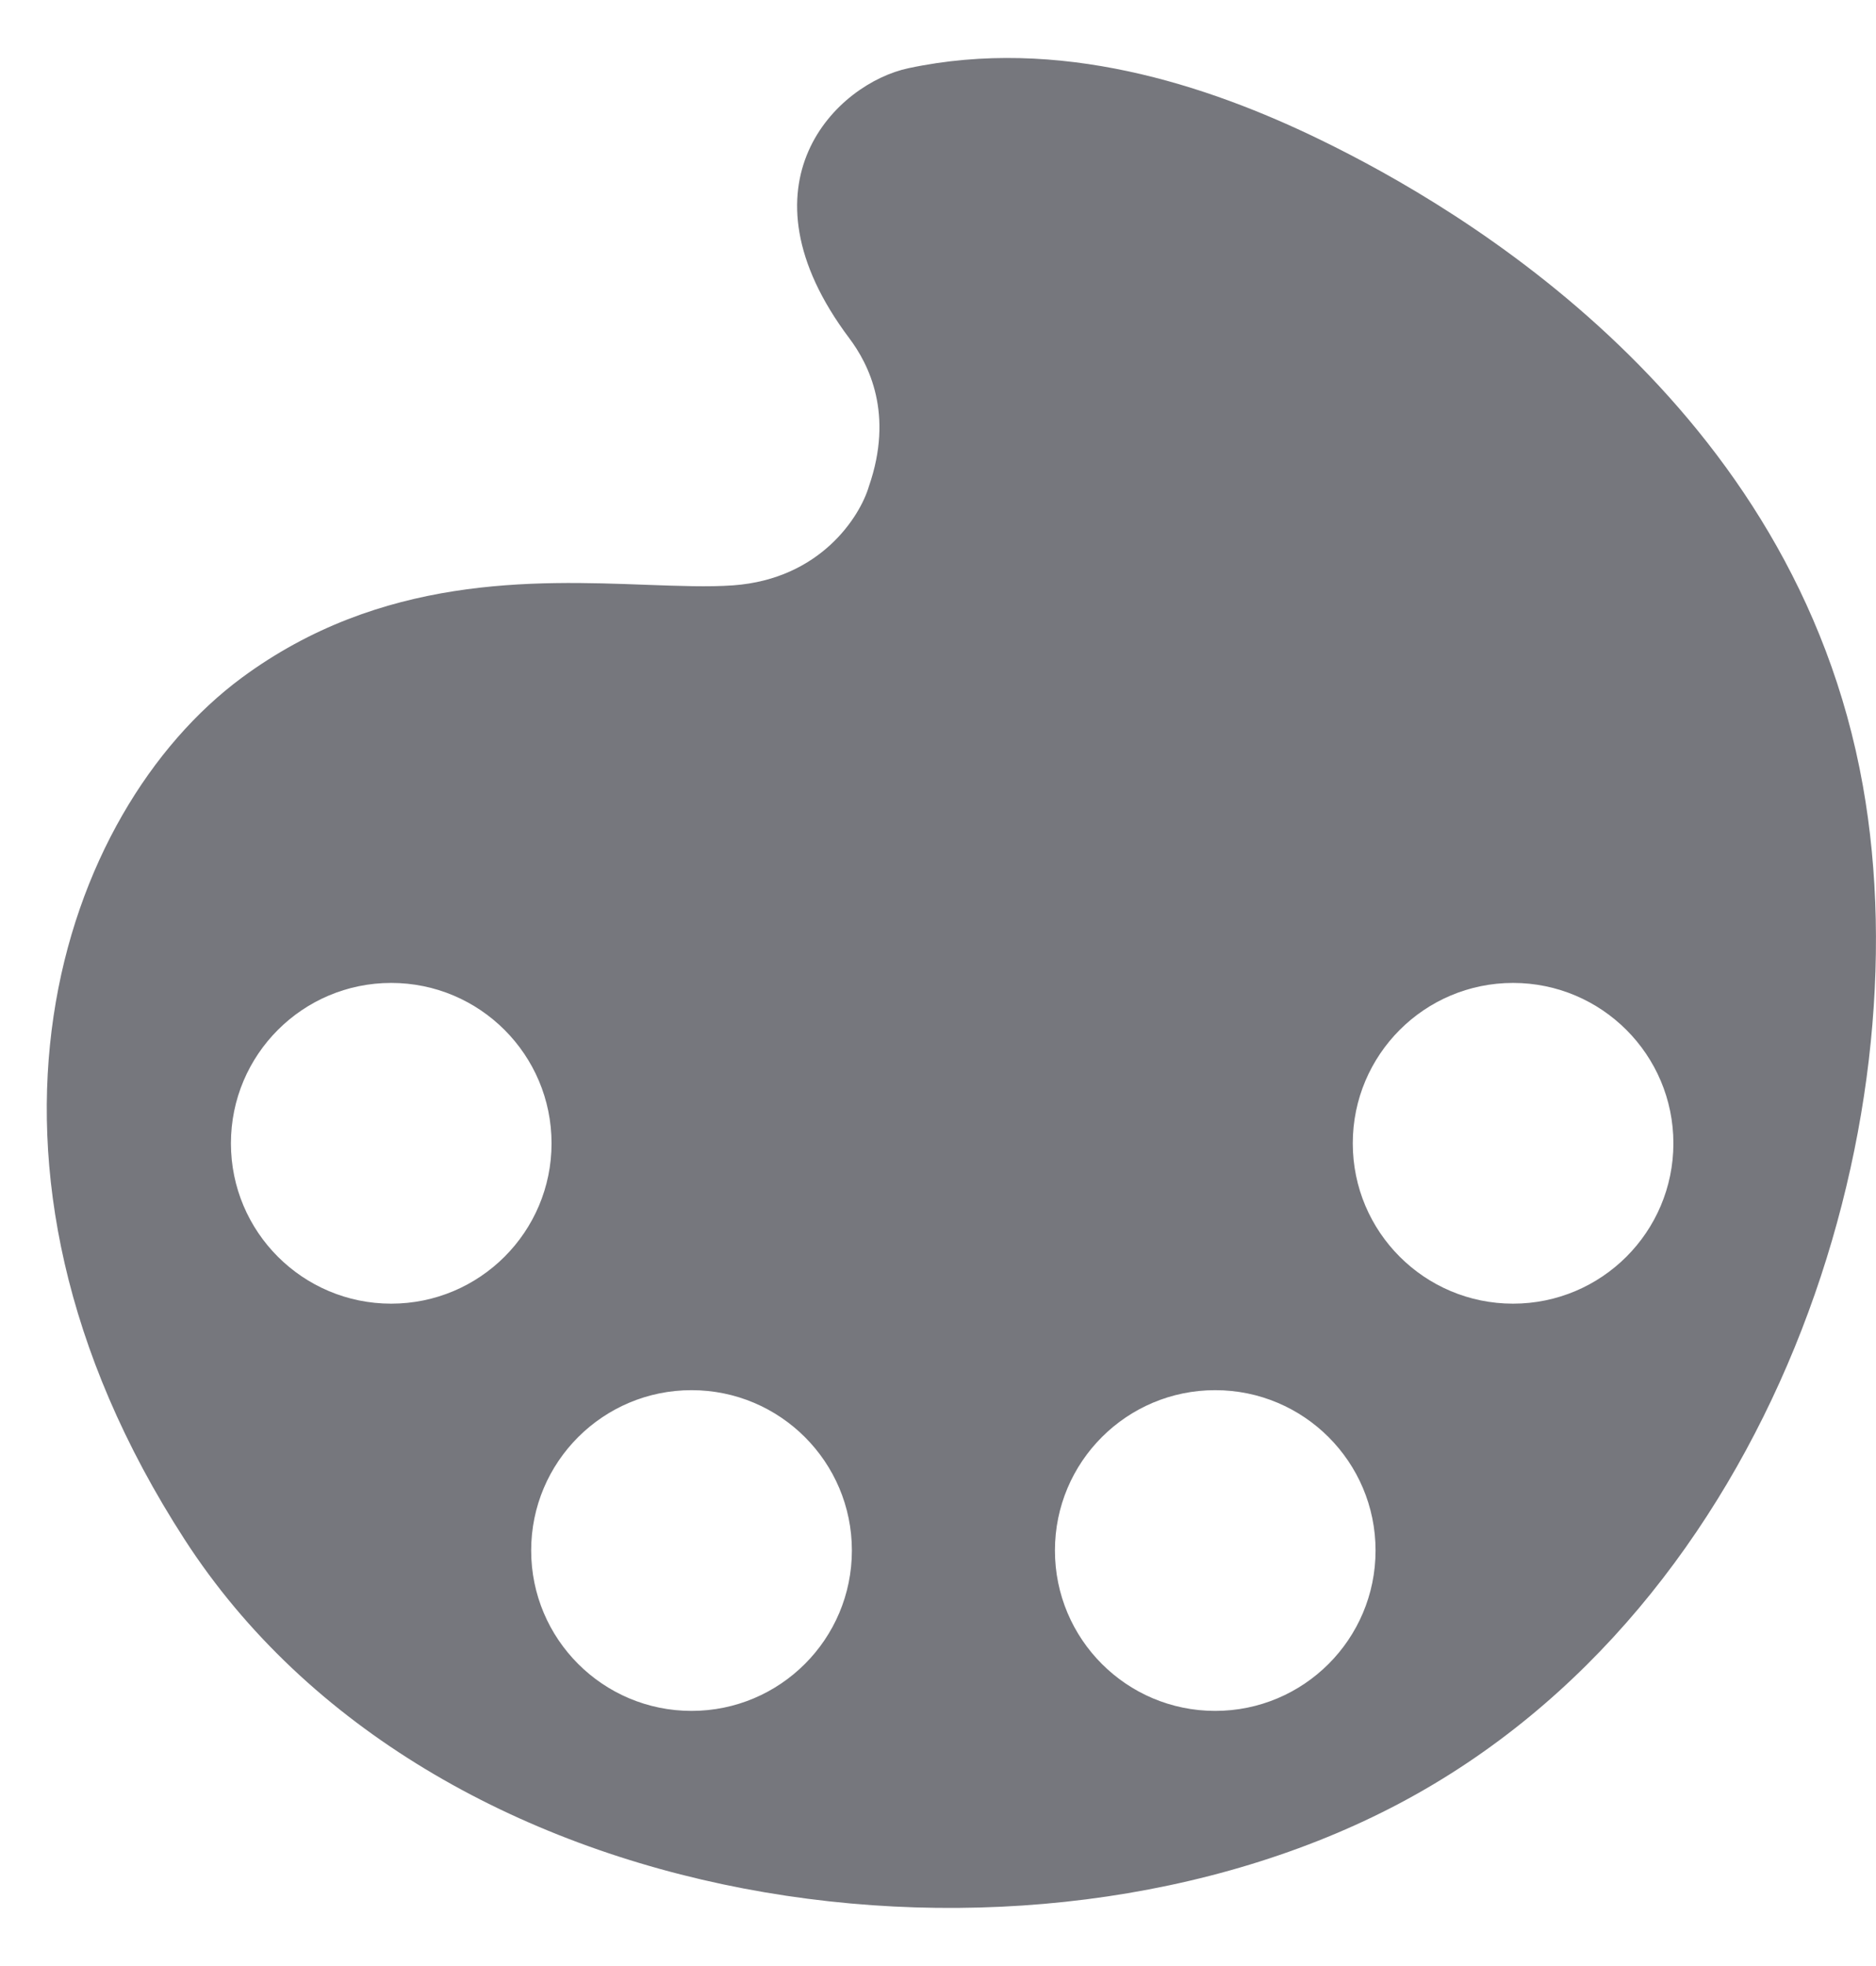 <svg width="21" height="22" viewBox="0 0 21 22" fill="none" xmlns="http://www.w3.org/2000/svg">
<path fill-rule="evenodd" clip-rule="evenodd" d="M8.208 6.55C9.184 6.479 9.627 5.781 9.727 5.441C10.007 4.631 9.727 4.078 9.507 3.785C8.208 2.056 9.368 0.933 10.17 0.763C11.847 0.407 13.502 0.941 14.792 1.57C16.342 2.325 20.09 4.508 20.853 8.792C21.531 12.595 19.867 17.955 15.668 20.179C11.469 22.402 4.819 21.482 2.068 17.229C-0.684 12.976 0.692 9.074 2.705 7.585C4.263 6.434 5.974 6.497 7.233 6.544C7.602 6.557 7.931 6.57 8.208 6.55ZM15.143 12.794C15.143 11.803 15.946 10.999 16.937 10.999C17.928 10.999 18.732 11.803 18.732 12.794C18.732 13.785 17.928 14.588 16.937 14.588C15.946 14.588 15.143 13.785 15.143 12.794ZM13.603 15.556C12.612 15.556 11.809 16.359 11.809 17.35C11.809 18.342 12.612 19.145 13.603 19.145C14.594 19.145 15.398 18.342 15.398 17.35C15.398 16.359 14.594 15.556 13.603 15.556ZM5.946 17.35C5.946 16.359 6.75 15.556 7.741 15.556C8.732 15.556 9.536 16.359 9.536 17.35C9.536 18.342 8.732 19.145 7.741 19.145C6.75 19.145 5.946 18.342 5.946 17.35ZM4.379 10.999C3.388 10.999 2.585 11.803 2.585 12.794C2.585 13.785 3.388 14.588 4.379 14.588C5.37 14.588 6.174 13.785 6.174 12.794C6.174 11.803 5.37 10.999 4.379 10.999Z" fill="#76777D"/>
</svg>
